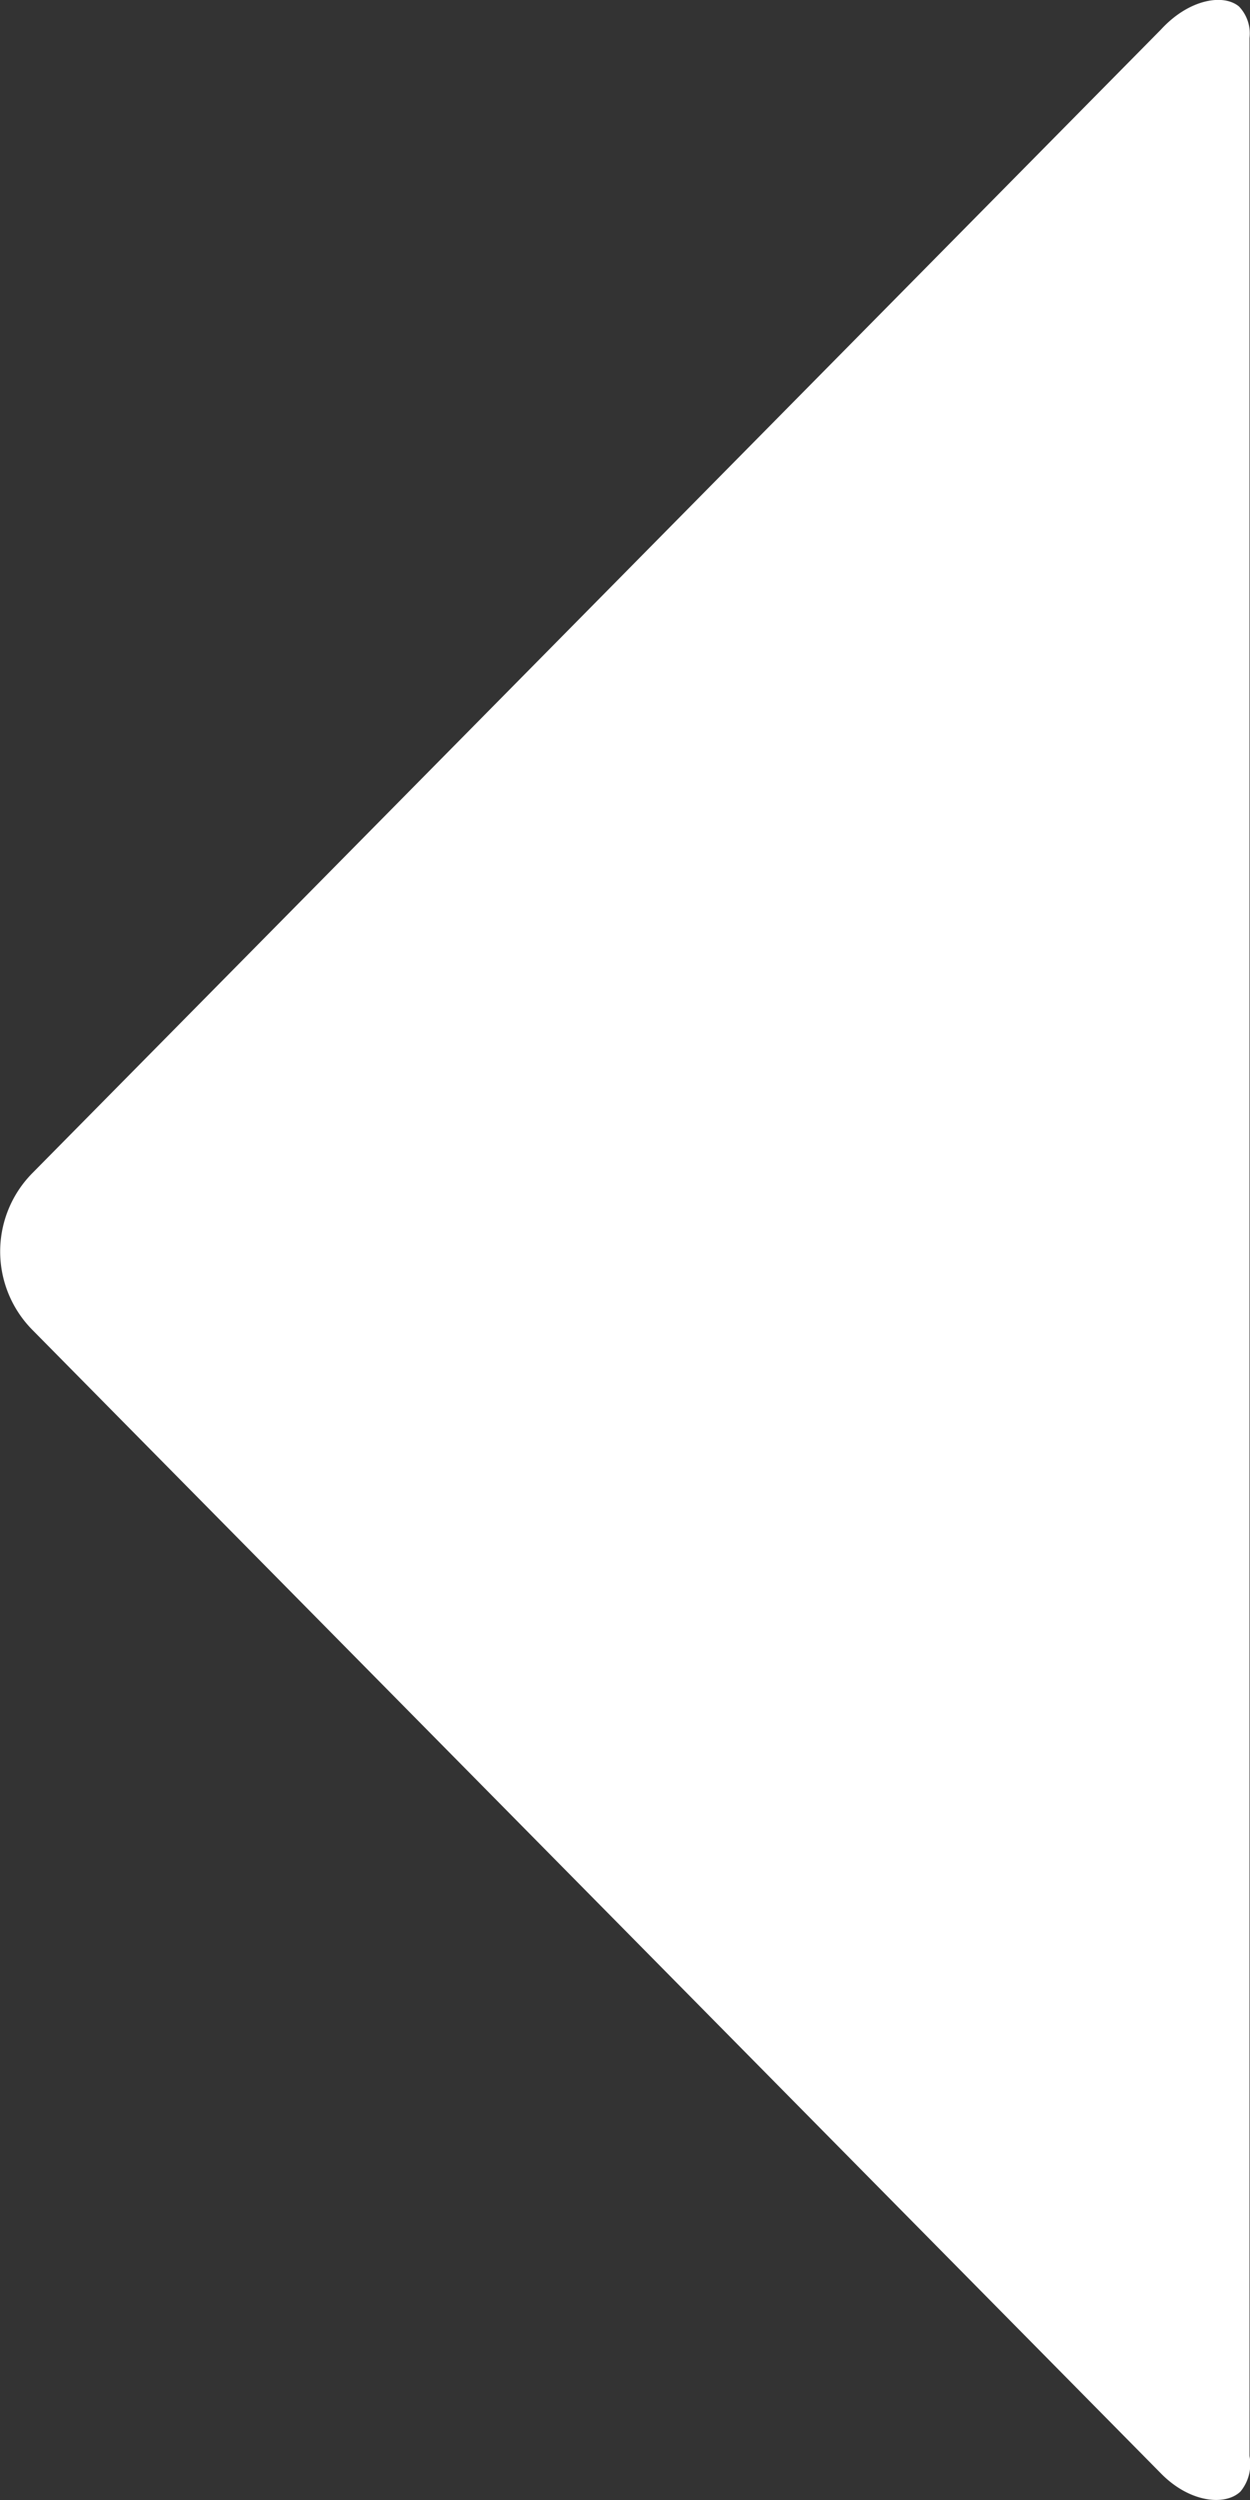 <svg id="Ebene_1" data-name="Ebene 1" xmlns="http://www.w3.org/2000/svg" viewBox="0 0 25 50"><rect x="0" y="0" width="25" height="50" fill="#333333" stroke="none"/><defs><style>.cls-1{fill:#fff;}</style></defs><path class="cls-1" d="M25.08,49.12V.76a.78.78,0,0,0-.21-.63c-.31-.26-1-.15-1.56.46L.73,23.47a2.23,2.23,0,0,0,0,3.12L23.31,49.47c.58.59,1.29.65,1.59.36A.86.86,0,0,0,25.08,49.12Z" transform="translate(-0.09 0)"/></svg>